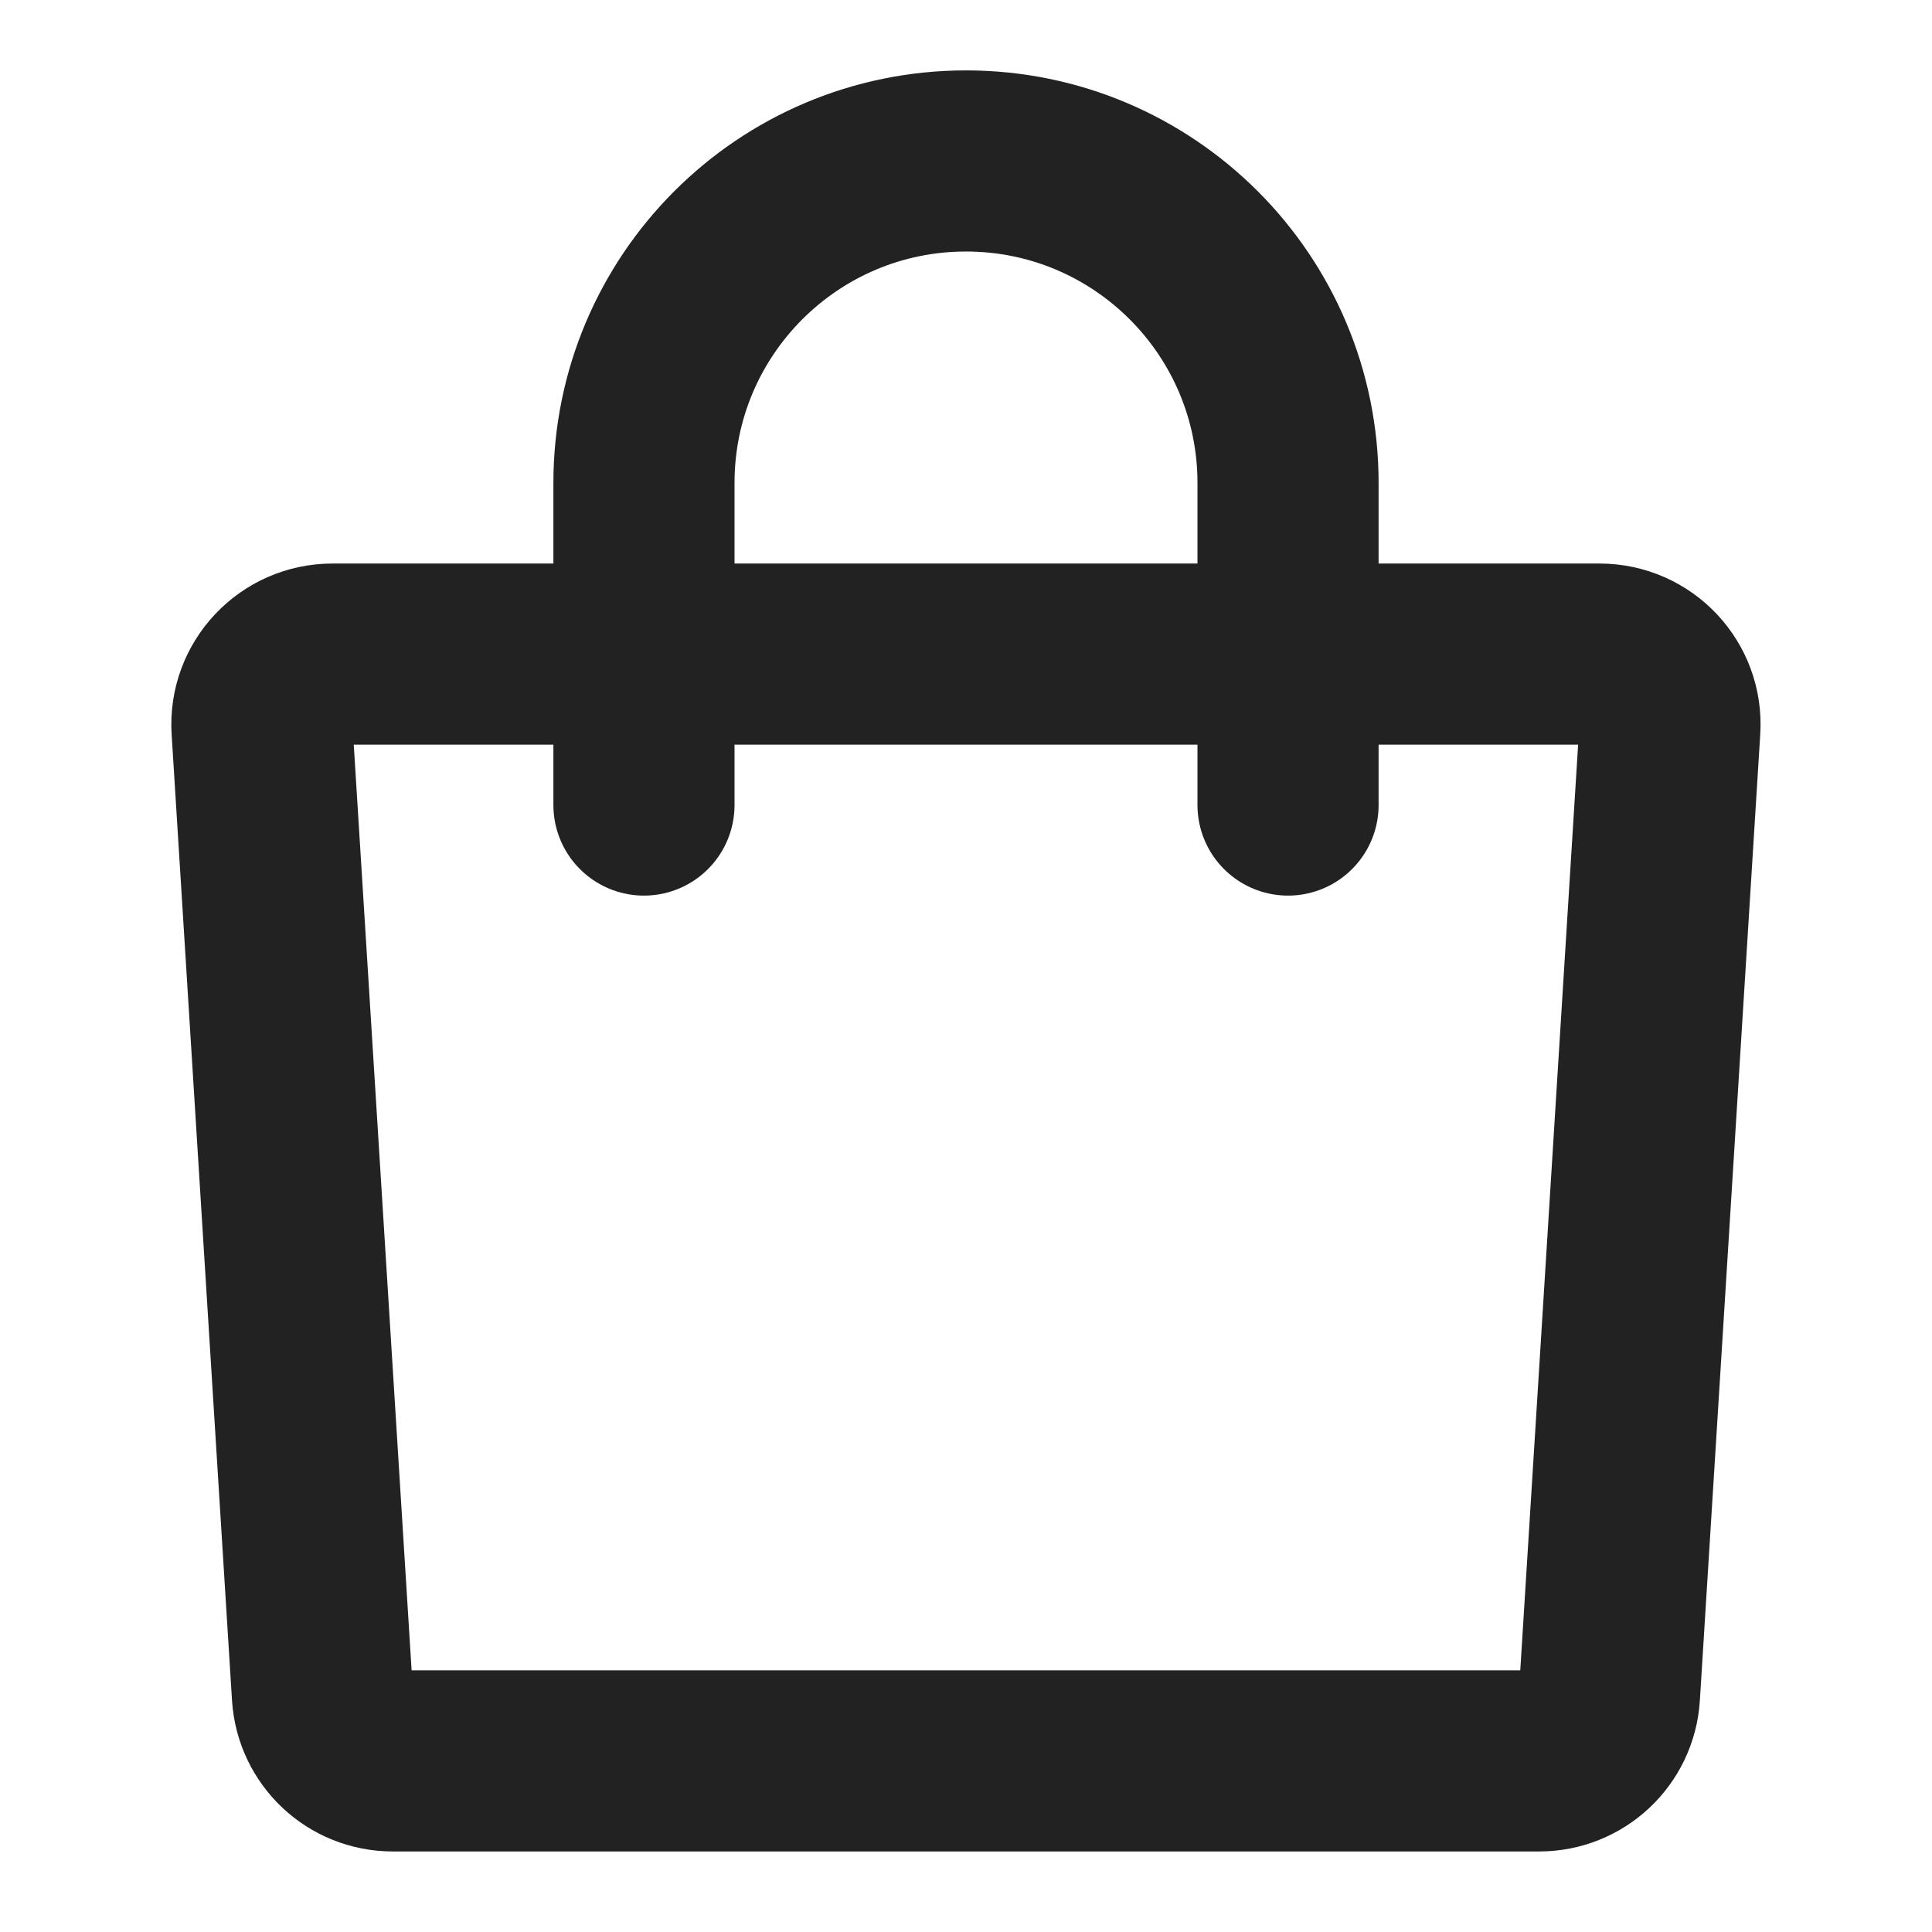 <svg width="16" height="16" viewBox="0 0 16 16" fill="none" xmlns="http://www.w3.org/2000/svg">
<path d="M2.17 6.036C2.149 5.701 2.416 5.417 2.753 5.417H13.247C13.584 5.417 13.851 5.701 13.829 6.036L13.329 14.036C13.31 14.344 13.055 14.583 12.747 14.583H3.253C2.944 14.583 2.69 14.344 2.67 14.036L2.17 6.036Z" stroke="#222222" stroke-width="1.5"/>
<path d="M10.667 6.667V4C10.667 2.527 9.473 1.333 8 1.333V1.333C6.527 1.333 5.333 2.527 5.333 4V6.667" stroke="#222222" stroke-width="1.5" stroke-linecap="round"/>
</svg>
